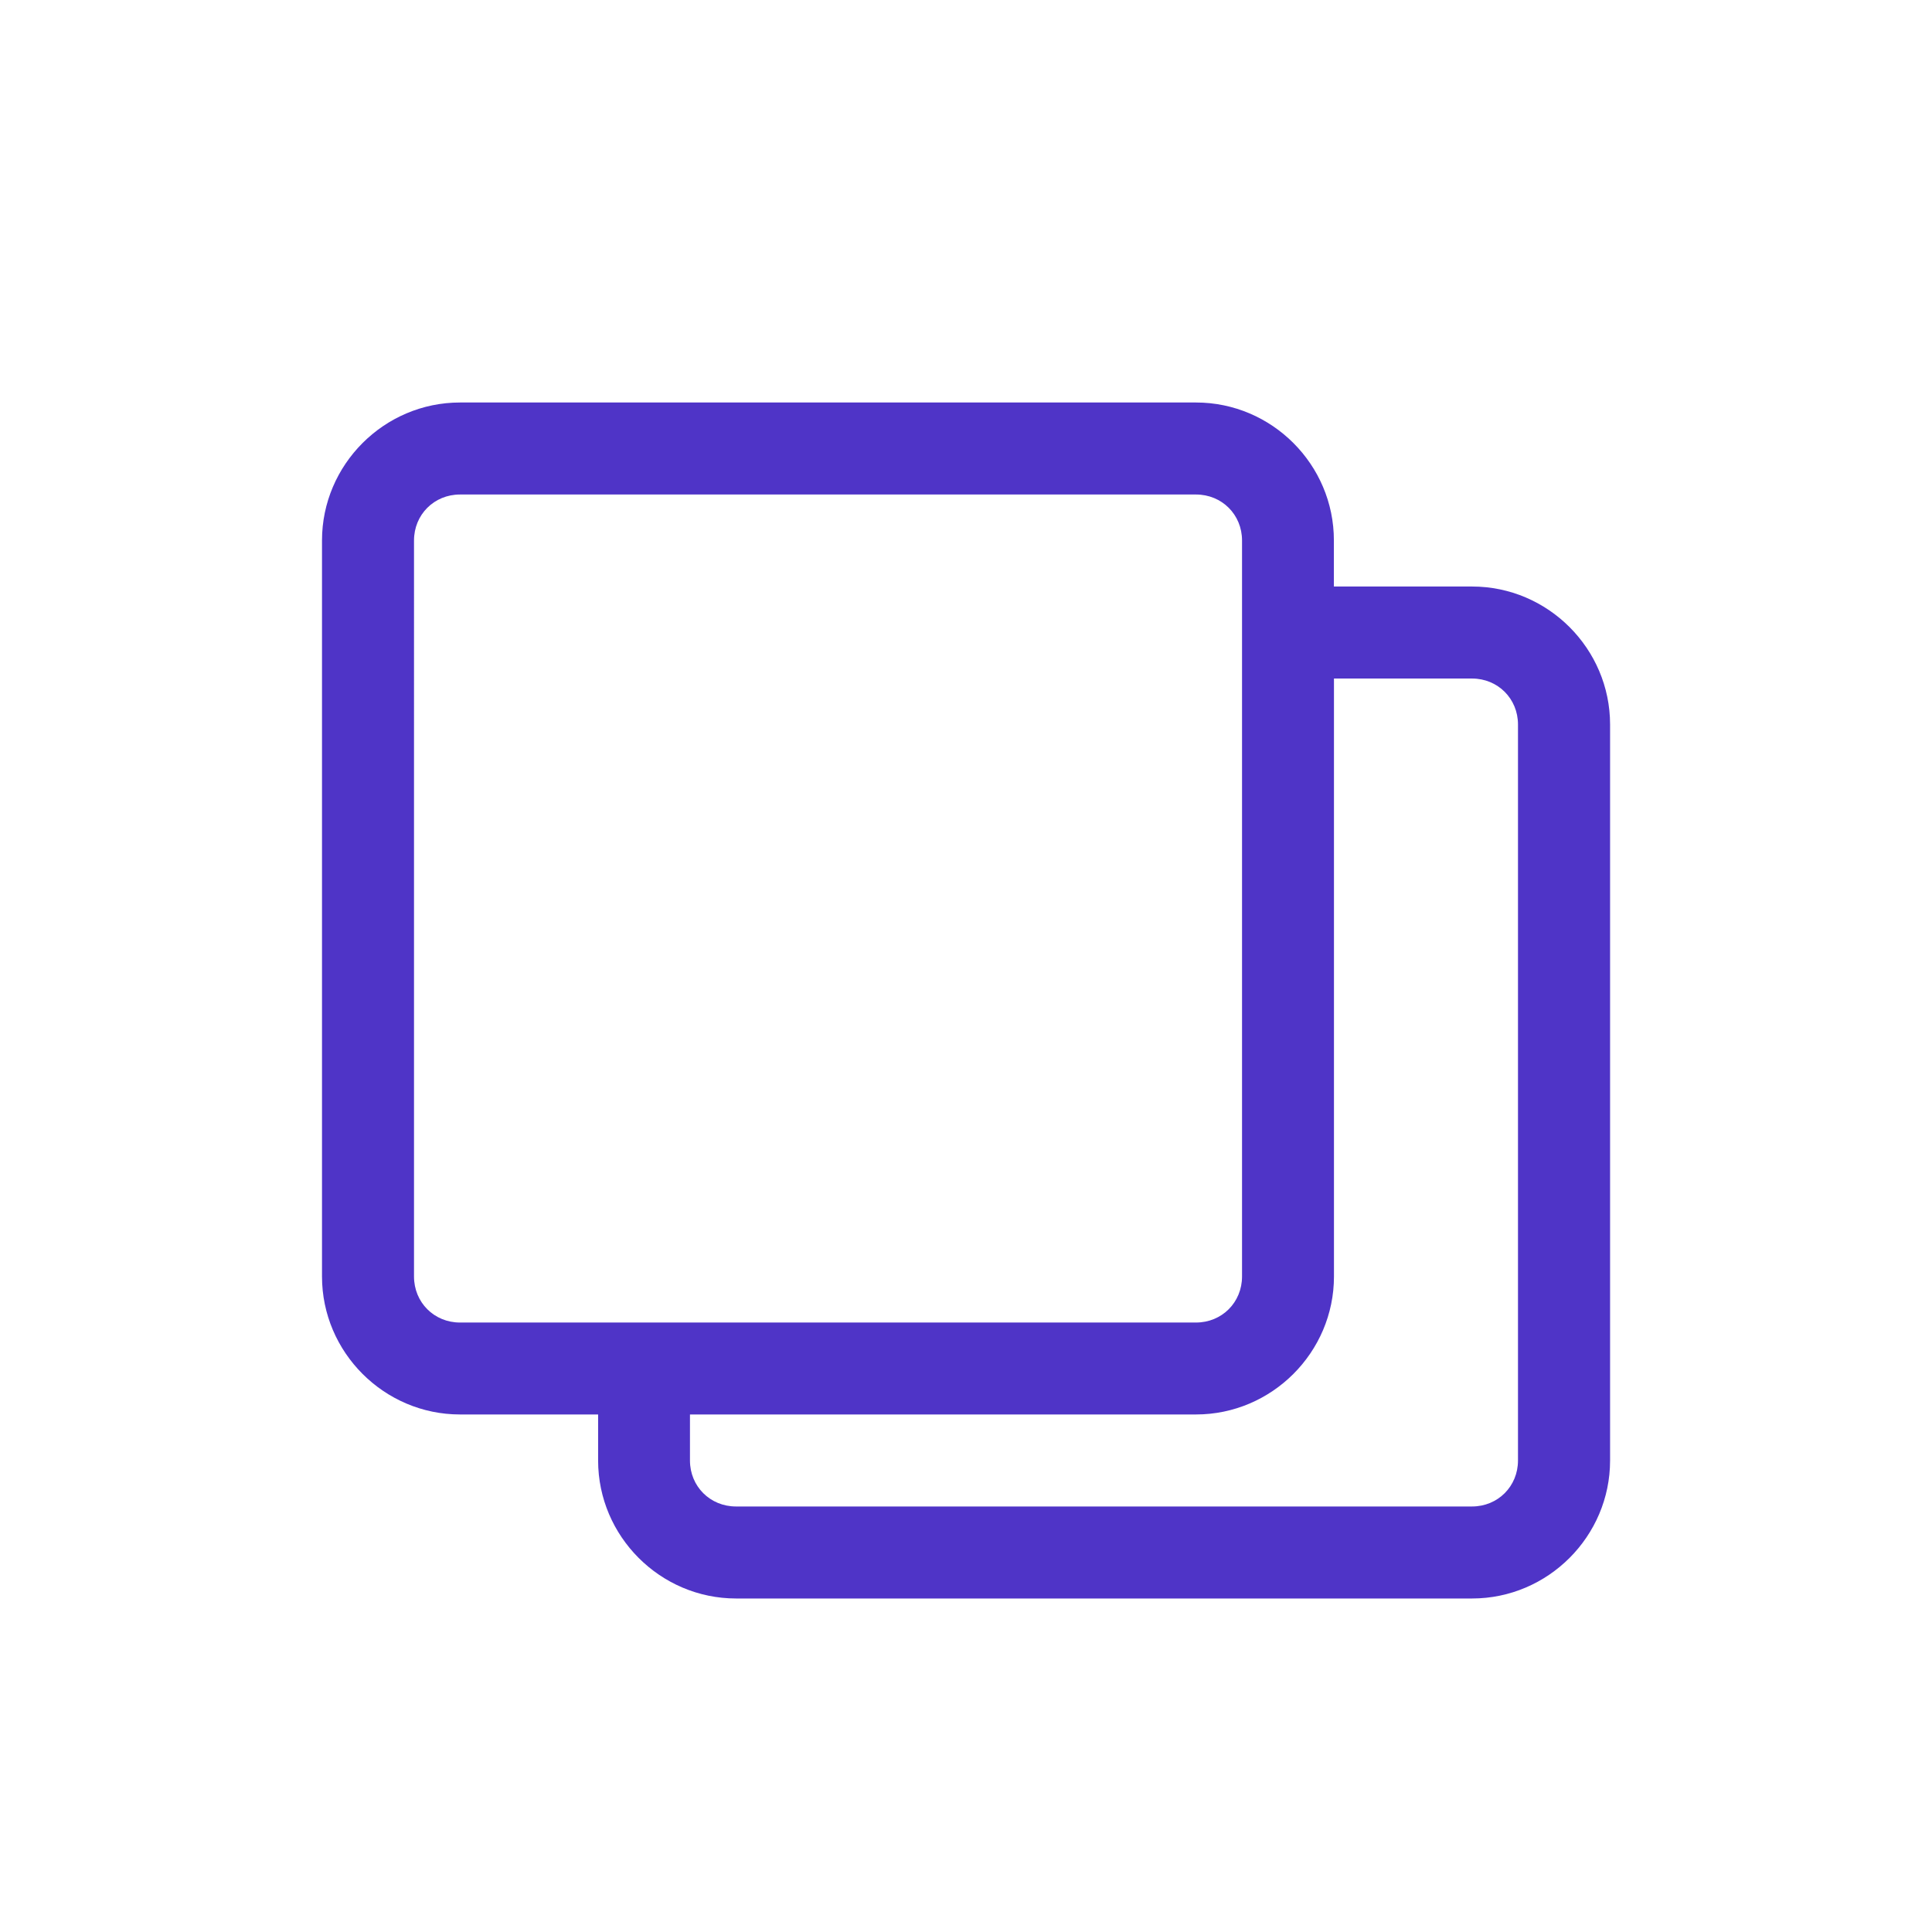 <svg xmlns="http://www.w3.org/2000/svg" width="24" height="24" viewBox="0 0 24 24">
    <path fill="#4F34C7" d="M5.714 5C4.772 5 4 5.772 4 6.714v9.143c0 .942.772 1.714 1.714 1.714H7.43v.572c0 .942.772 1.714 1.714 1.714h9.143c.942 0 1.714-.772 1.714-1.714V9c0-.942-.772-1.714-1.714-1.714H16.57v-.572C16.571 5.772 15.8 5 14.857 5H5.714zm0 1.143h9.143c.322 0 .572.25.572.571v9.143c0 .322-.25.572-.572.572H5.714c-.321 0-.571-.25-.571-.572V6.714c0-.321.25-.571.571-.571zm10.857 2.286h1.715c.321 0 .571.25.571.571v9.143c0 .321-.25.571-.571.571H9.143c-.322 0-.572-.25-.572-.571v-.572h6.286c.942 0 1.714-.772 1.714-1.714V8.43z"/>
</svg>
